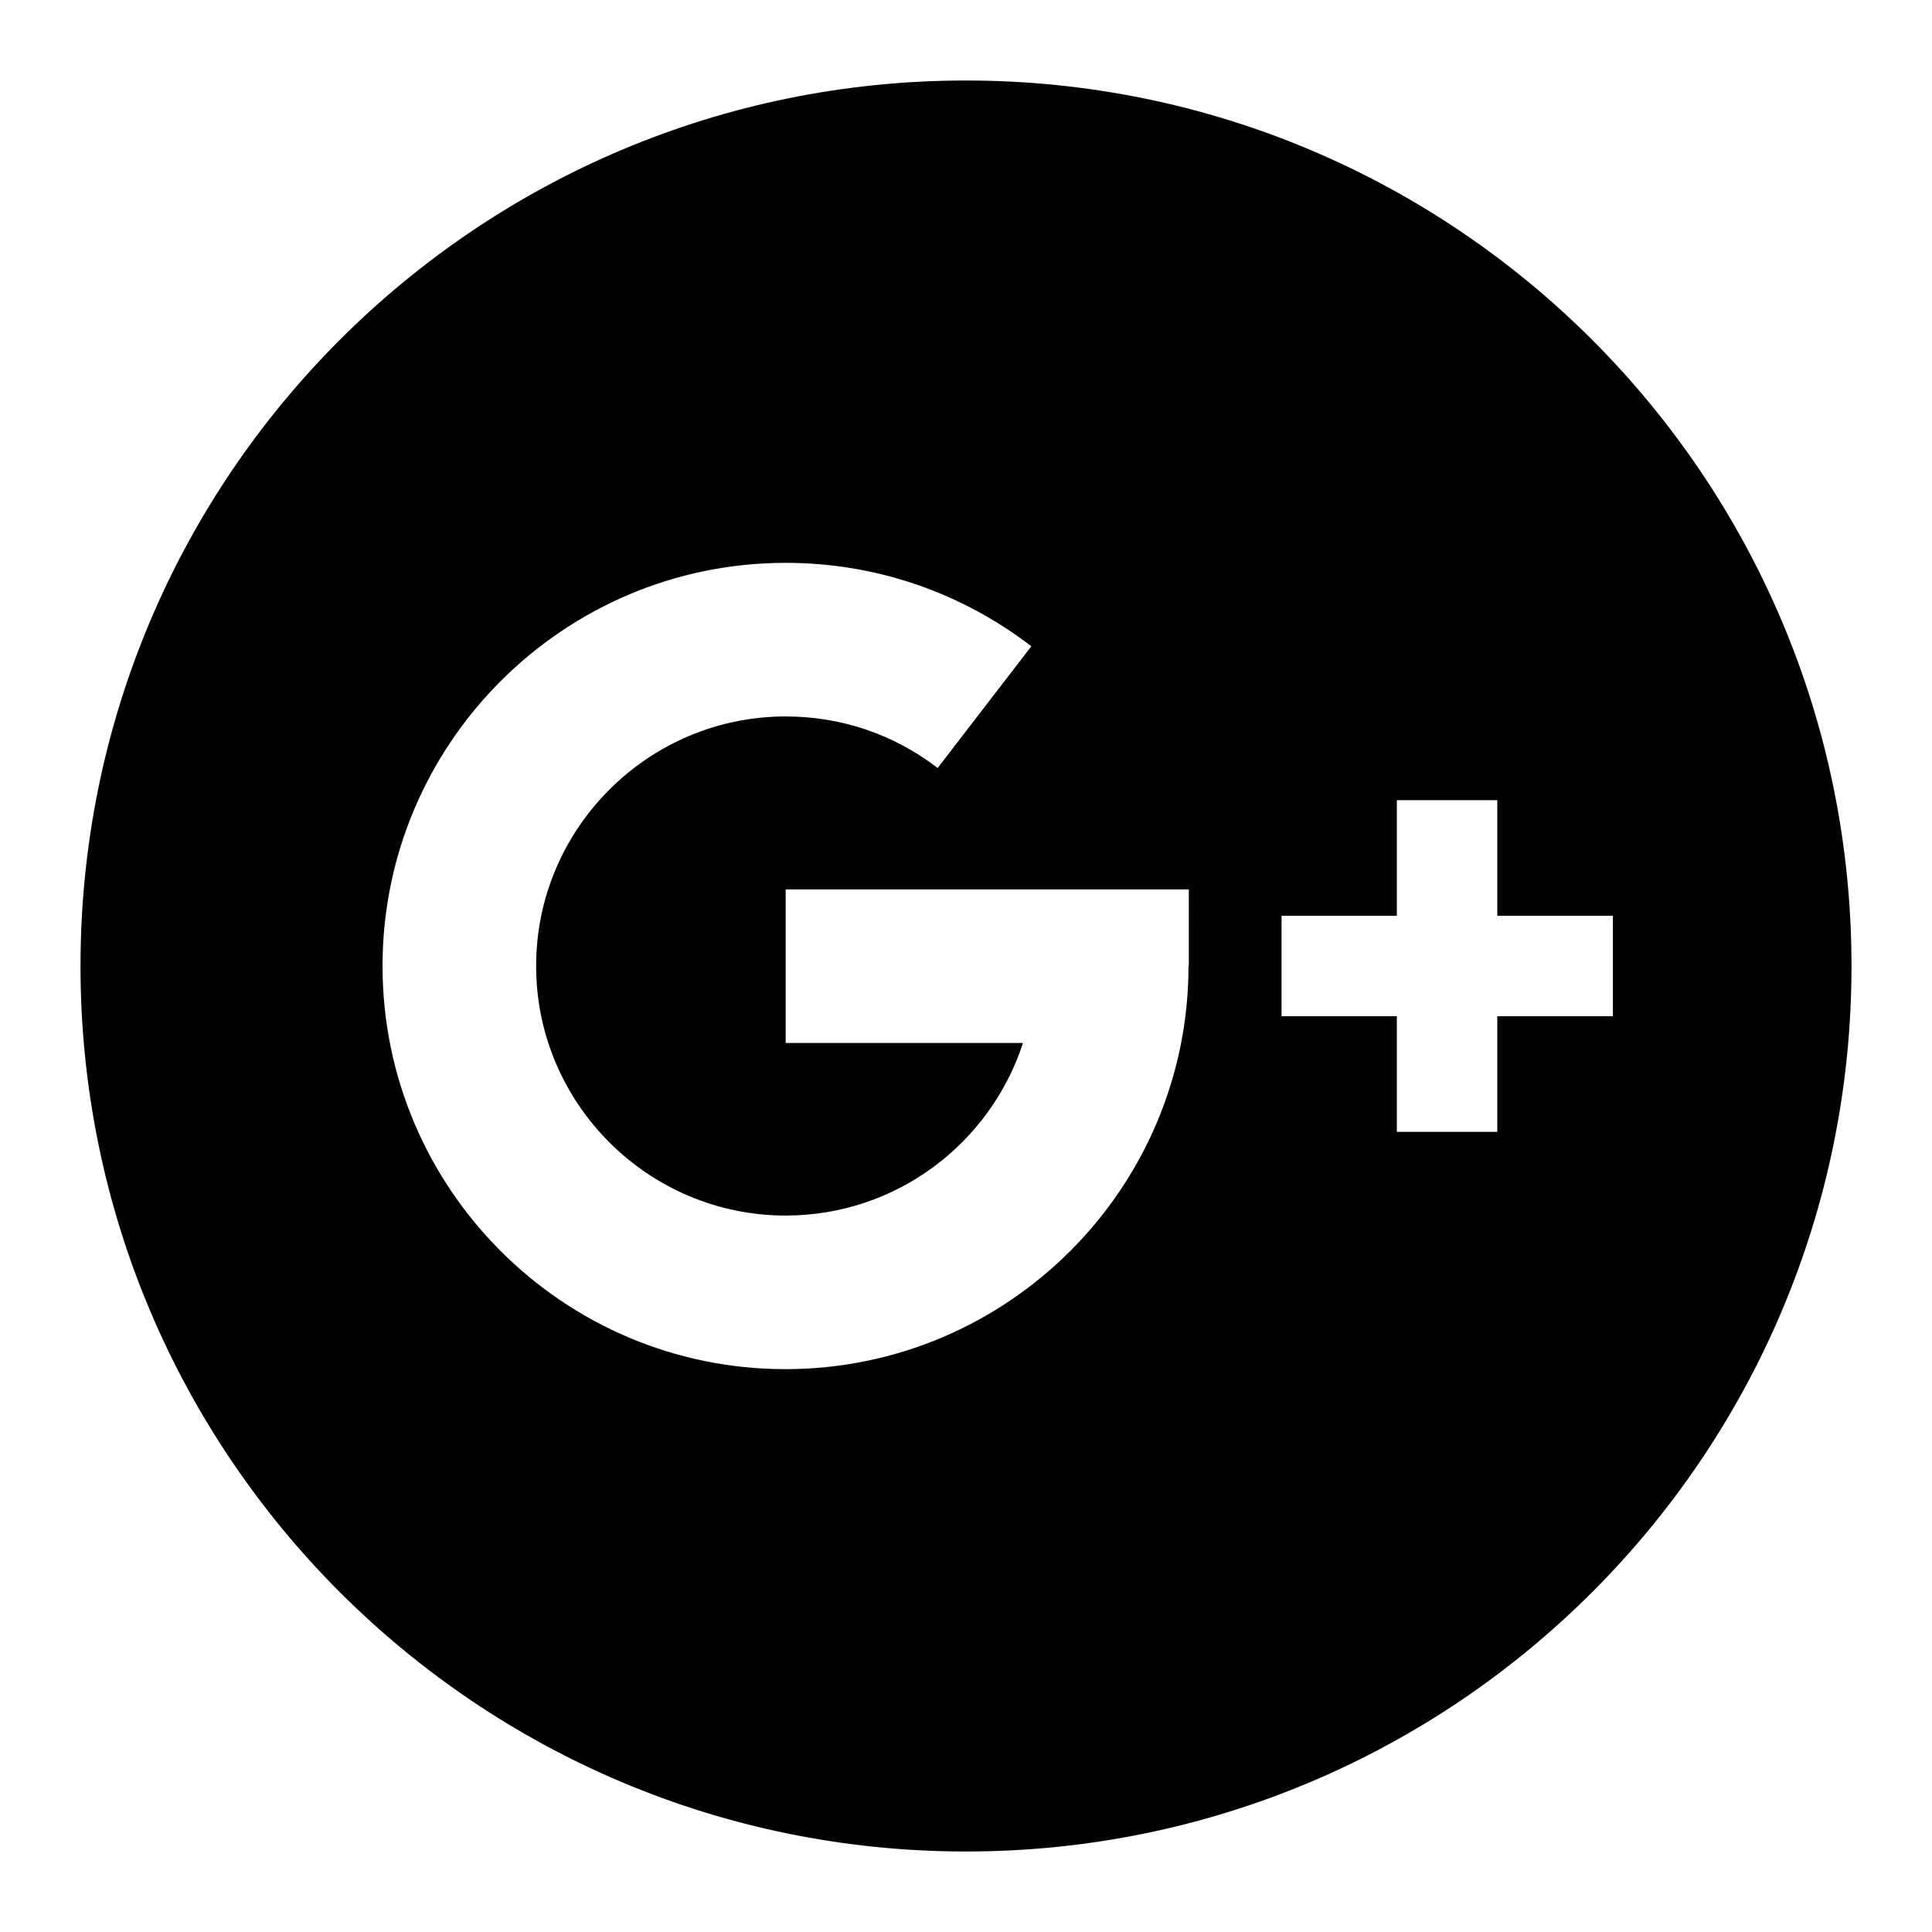 <?xml version="1.0" encoding="utf-8"?>
<!-- Generator: Adobe Illustrator 19.2.1, SVG Export Plug-In . SVG Version: 6.00 Build 0)  -->
<svg version="1.1" id="Layer_1" xmlns="http://www.w3.org/2000/svg" xmlns:xlink="http://www.w3.org/1999/xlink" x="0px" y="0px"
	 viewBox="0 0 600 600" style="enable-background:new 0 0 600 600;" xml:space="preserve">
<style type="text/css">
	.st0{fill:#010101;}
</style>
<path class="st0" d="M300,25C148.1,25,25,148.1,25,300s123.1,275,275,275s275-123.1,275-275S451.9,25,300,25z M369.1,300
	c0,69-56.1,125.2-125.2,125.2S118.8,369,118.8,300s56.1-125.2,125.2-125.2c27.8,0,54.2,9,76.3,25.9l-29.1,37.8
	c-13.7-10.5-30-16-47.2-16c-42.7,0-77.5,34.8-77.5,77.5s34.8,77.5,77.5,77.5c34.4,0,63.6-22.5,73.7-53.6h-73.7v-47.7h125.2V300z
	 M500.8,315.6H465v35.9h-31.2v-35.9H398v-31.2h35.8v-35.9H465v35.9h35.9V315.6z"/>
</svg>
